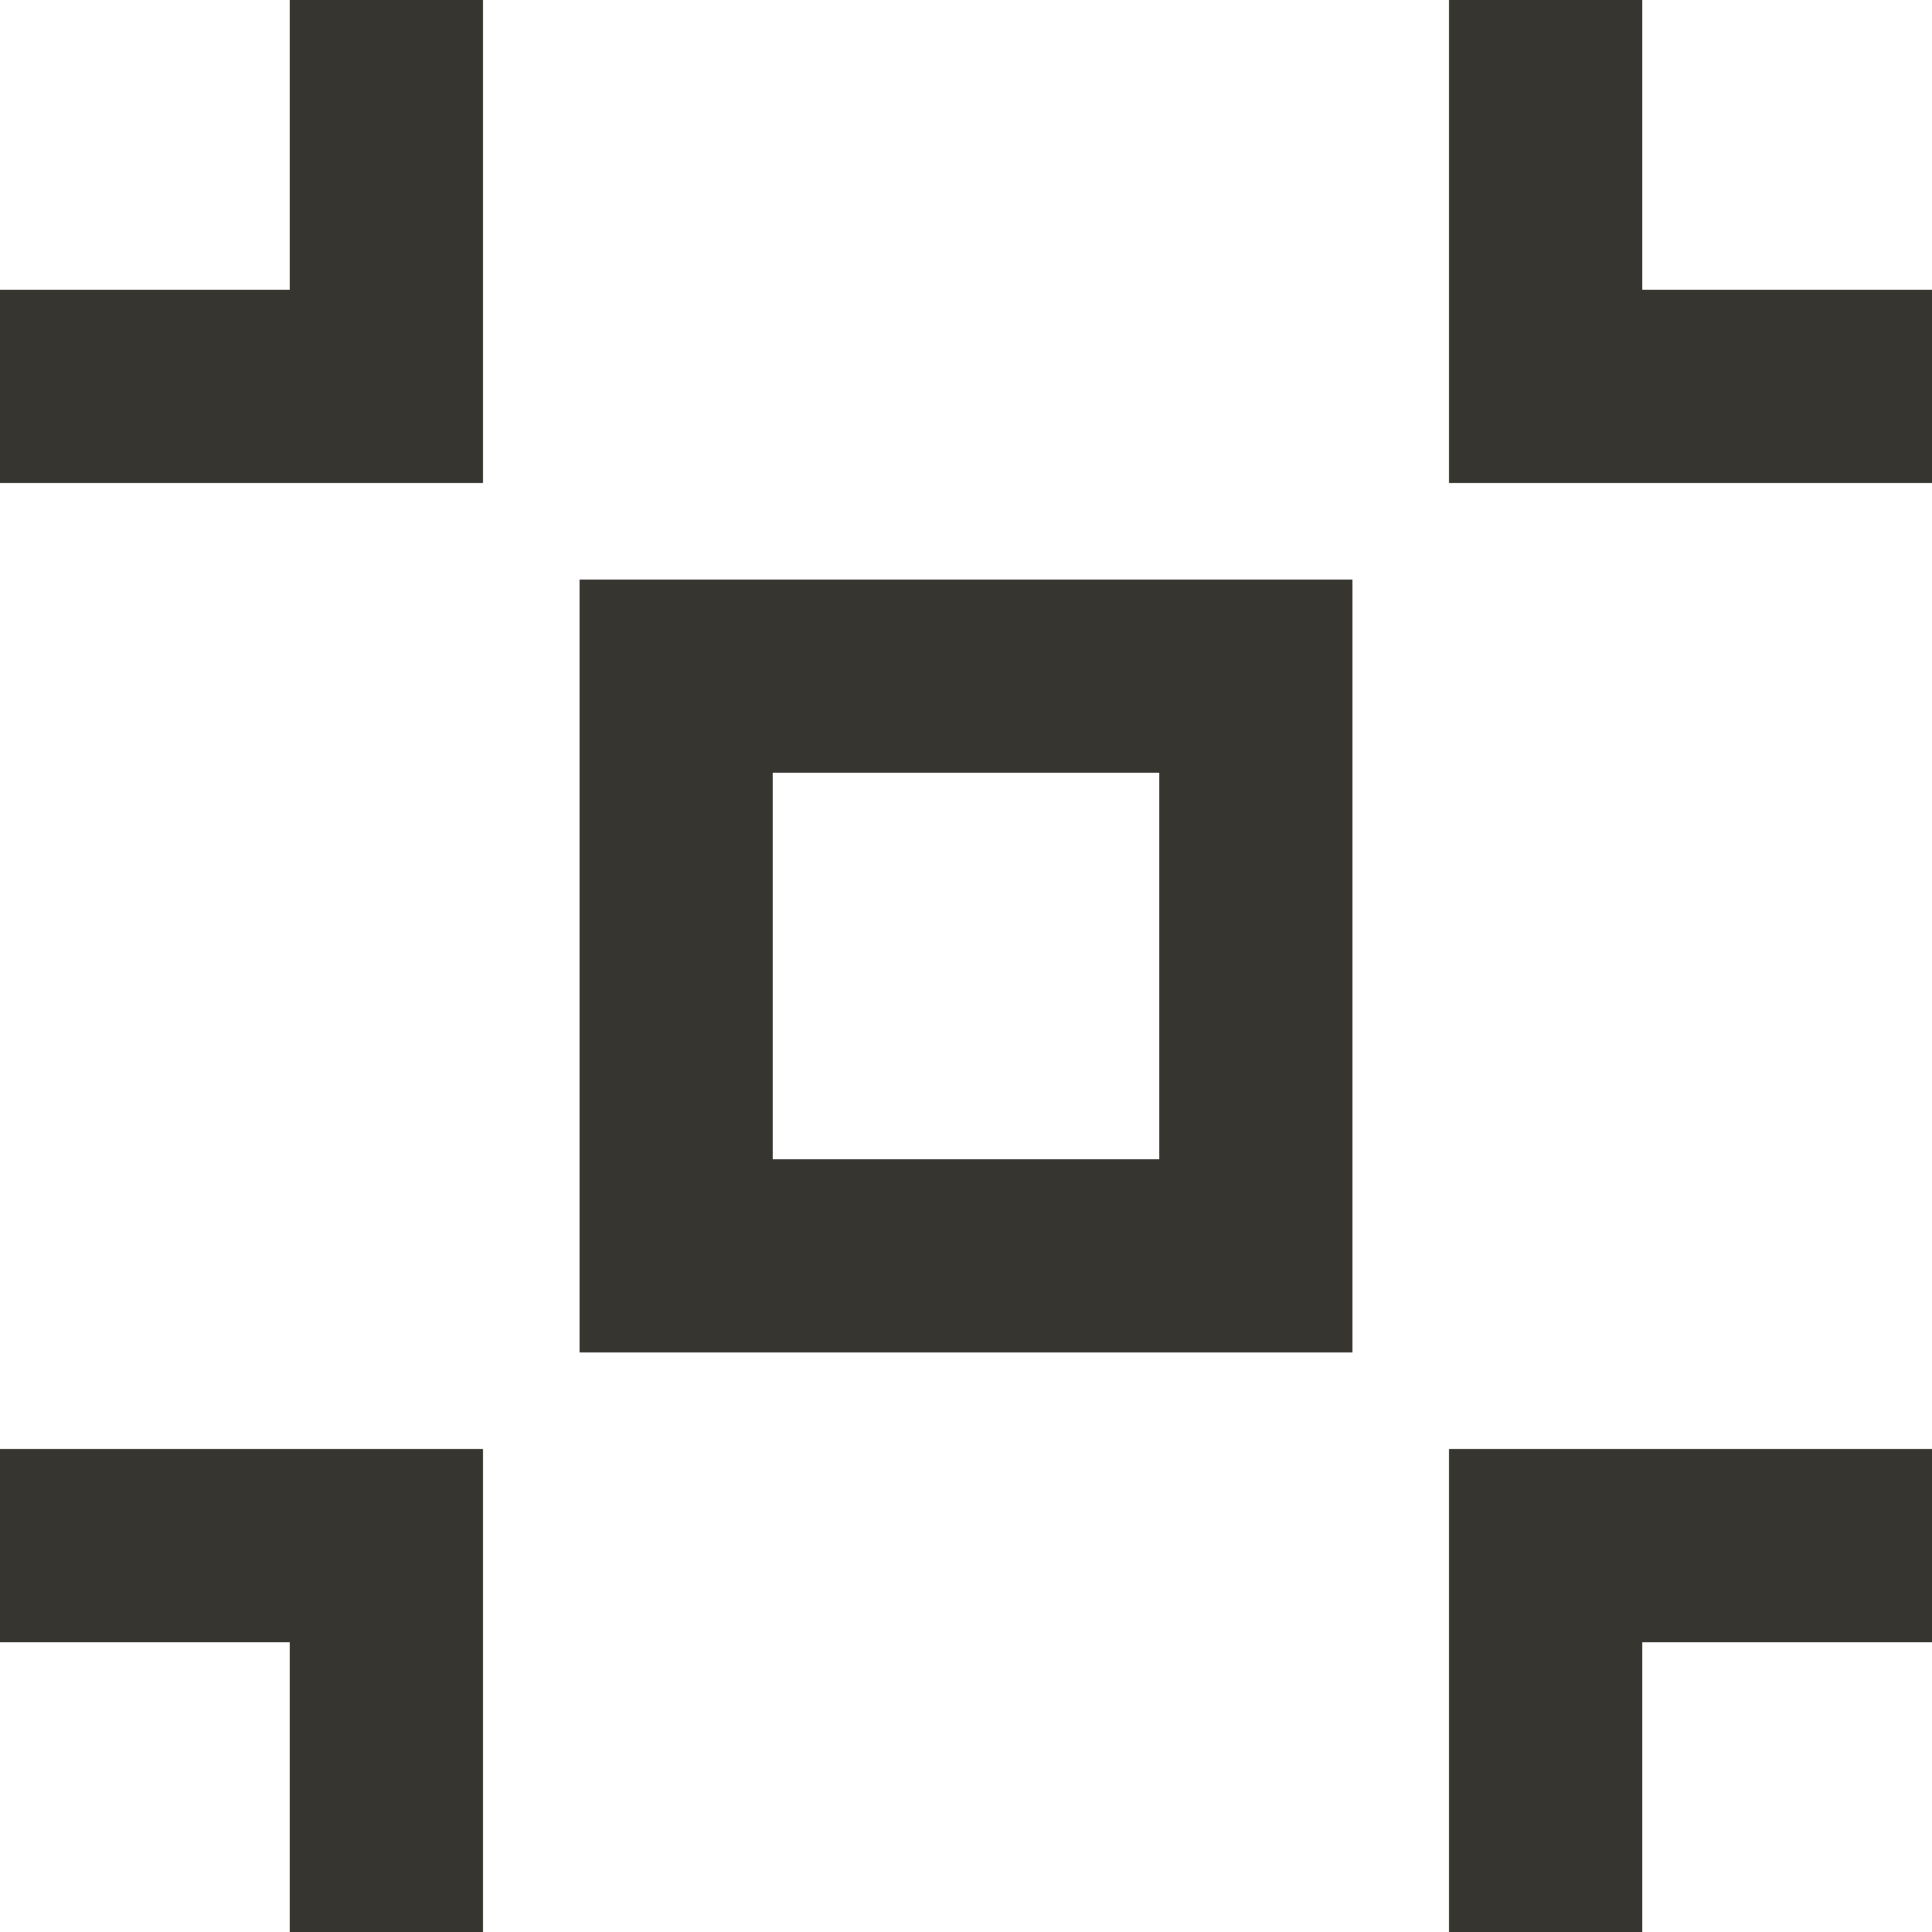 <!-- Generated by IcoMoon.io -->
<svg version="1.1" xmlns="http://www.w3.org/2000/svg" width="32" height="32" viewBox="0 0 32 32">
<title>as-exit_focus-</title>
<path fill="#37352f" d="M12.8 19.2h6.4v-6.4h-6.4v6.4zM19.2 9.6h3.2v12.8h-12.8v-12.8h9.6zM0 24v3.2h4.8v4.8h3.2v-8h-8zM4.8 4.8h-4.8v3.2h8v-8h-3.2v4.8zM27.2 4.8v-4.8h-3.2v8h8v-3.2h-4.8zM27.2 24h4.8v3.2h-4.8v4.8h-3.2v-8h3.2z"></path>
</svg>
